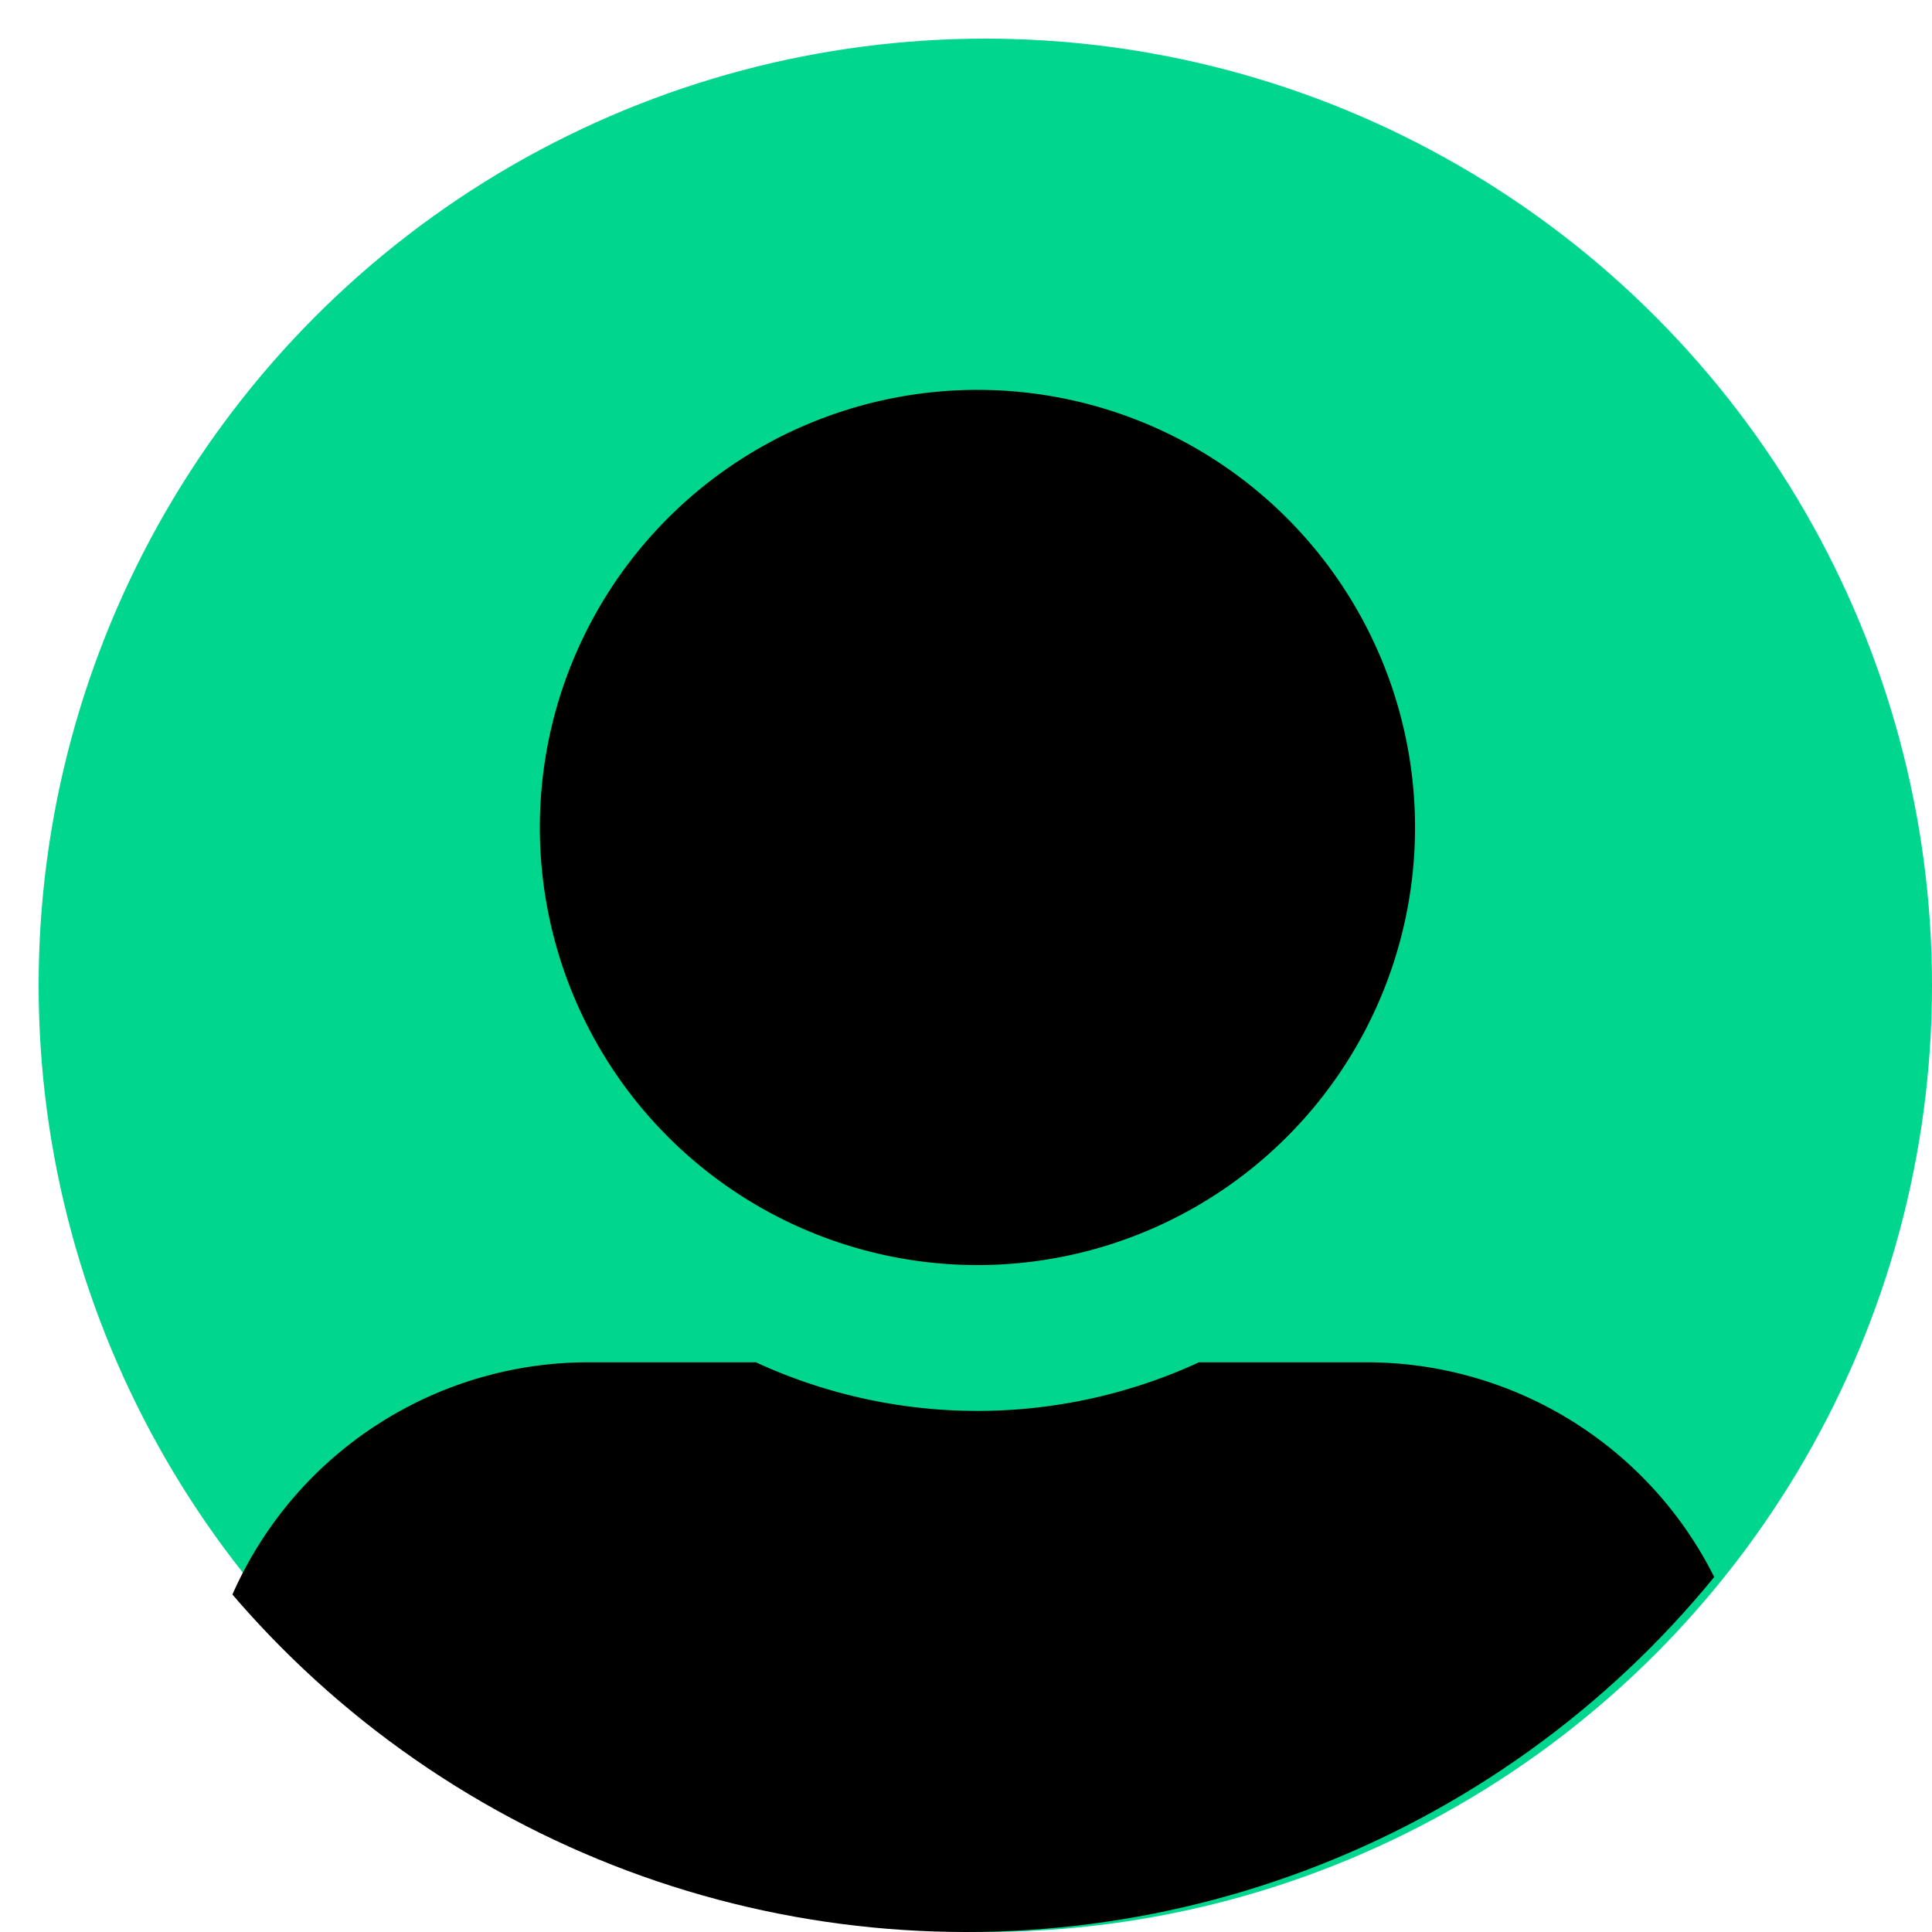 <svg xmlns="http://www.w3.org/2000/svg" xmlns:xlink="http://www.w3.org/1999/xlink" width="50" height="50" viewBox="0 0 50 50">
  <defs>
    <clipPath id="clip-path">
      <circle id="Ellipse_2" data-name="Ellipse 2" cx="25" cy="25" r="25" transform="translate(0 0)" fill="#fff"/>
    </clipPath>
  </defs>
  <g id="Group_1" data-name="Group 1" transform="translate(-1698 -60.254)">
    <circle id="Ellipse_1" data-name="Ellipse 1" cx="24.5" cy="24.5" r="24.5" transform="translate(1699 61.254)" fill="#00d68d"/>
    <g id="Mask_Group_1" data-name="Mask Group 1" transform="translate(1698 60.254)" clip-path="url(#clip-path)">
      <path id="user-alt" d="M20.134,22.651A11.325,11.325,0,1,0,8.809,11.325,11.328,11.328,0,0,0,20.134,22.651ZM30.2,25.167H25.867a13.691,13.691,0,0,1-11.467,0H10.067A10.066,10.066,0,0,0,0,35.234v1.258a3.776,3.776,0,0,0,3.775,3.775H36.493a3.776,3.776,0,0,0,3.775-3.775V35.234A10.066,10.066,0,0,0,30.2,25.167Z" transform="translate(5.162 10.089)"/>
    </g>
  </g>
</svg>
